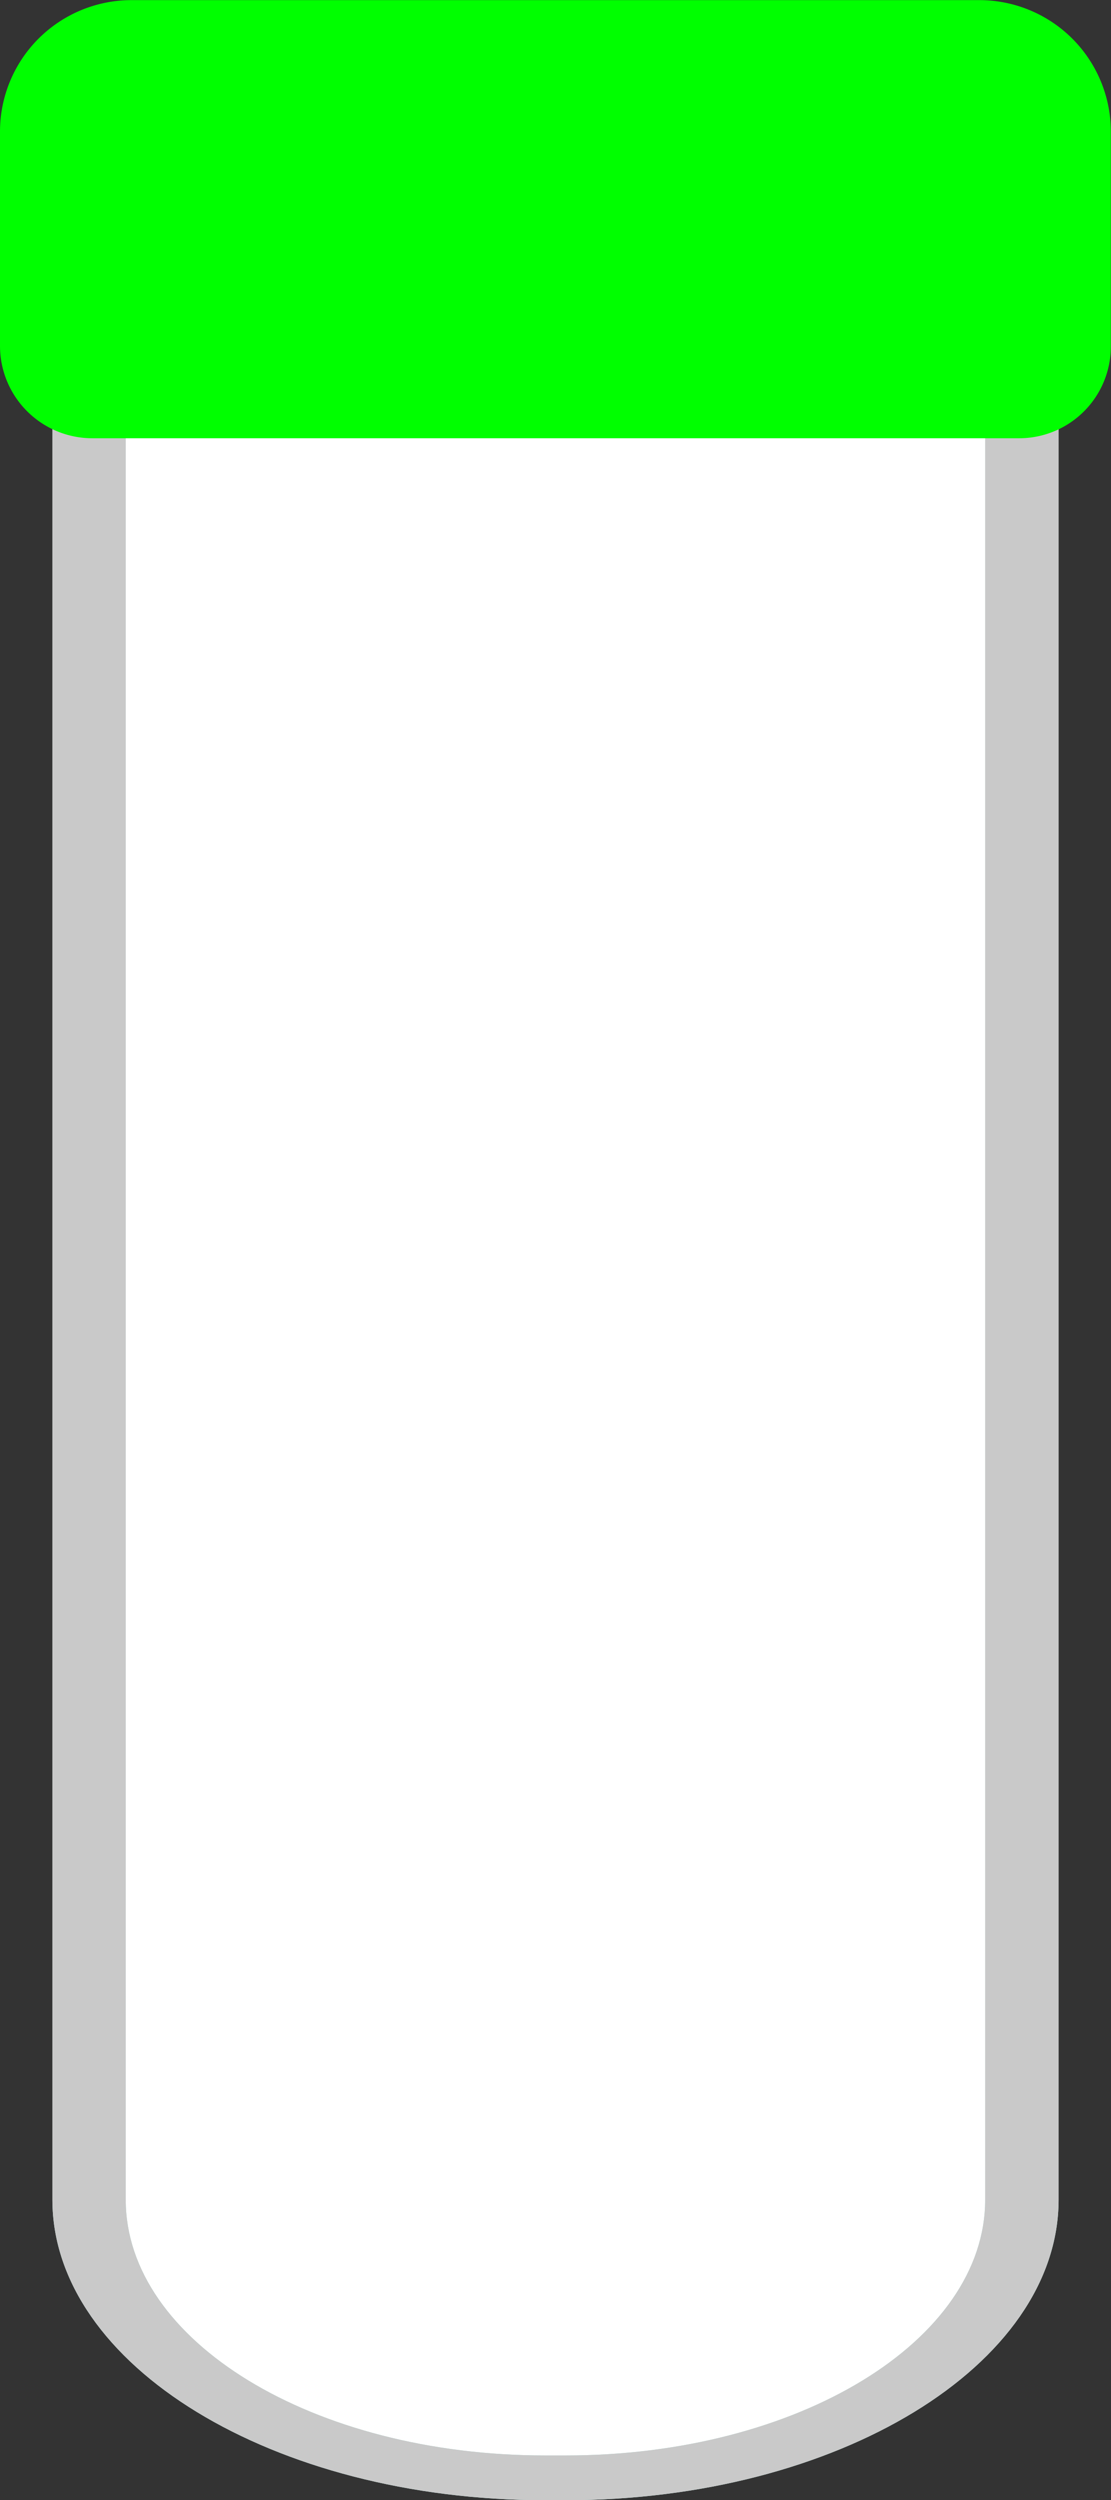 <svg xmlns="http://www.w3.org/2000/svg" width="25.994" height="58.481" viewBox="0 0 25.994 58.481"><rect x="0" y="0" width="25.994" height="58.481" fill="#333333" stroke="none"/><defs><style>.a{fill:#fff;}.b{fill:#b5e8e0;}.c{fill:#c9c9c9;}.d{fill:lime;}</style></defs><g transform="translate(1.226 8.411)"><path class="a" d="M108.758,185.354h-.49c-5.885,0-10.667-2.876-10.667-6.417V137h21.825v41.937C119.425,182.477,114.643,185.354,108.758,185.354Z" transform="translate(-96.742 -136.142)"/><path class="b" d="M106.116,183.57h-.49c-6.351,0-11.526-3.156-11.526-7.029V133.5h23.542v43.041C117.642,180.415,112.467,183.57,106.116,183.57Zm-10.3-49.023v41.994c0,3.305,4.39,5.982,9.809,5.982h.49c5.419,0,9.809-2.677,9.809-5.982V134.547Z" transform="translate(-94.1 -133.5)"/></g><g transform="translate(1.226 8.411)"><path class="c" d="M106.116,183.57h-.49c-6.351,0-11.526-3.156-11.526-7.029V133.5h23.542v43.041C117.642,180.415,112.467,183.57,106.116,183.57Zm-10.3-49.023v41.994c0,3.305,4.39,5.982,9.809,5.982h.49c5.419,0,9.809-2.677,9.809-5.982V134.547Z" transform="translate(-94.1 -133.5)"/></g><path class="d" d="M112.936,109.451H91.258a2.161,2.161,0,0,1-2.158-2.158v-5a3.077,3.077,0,0,1,3.09-3.09H112a3.077,3.077,0,0,1,3.09,3.09v5A2.146,2.146,0,0,1,112.936,109.451Z" transform="translate(-89.1 -99.2)"/></svg>